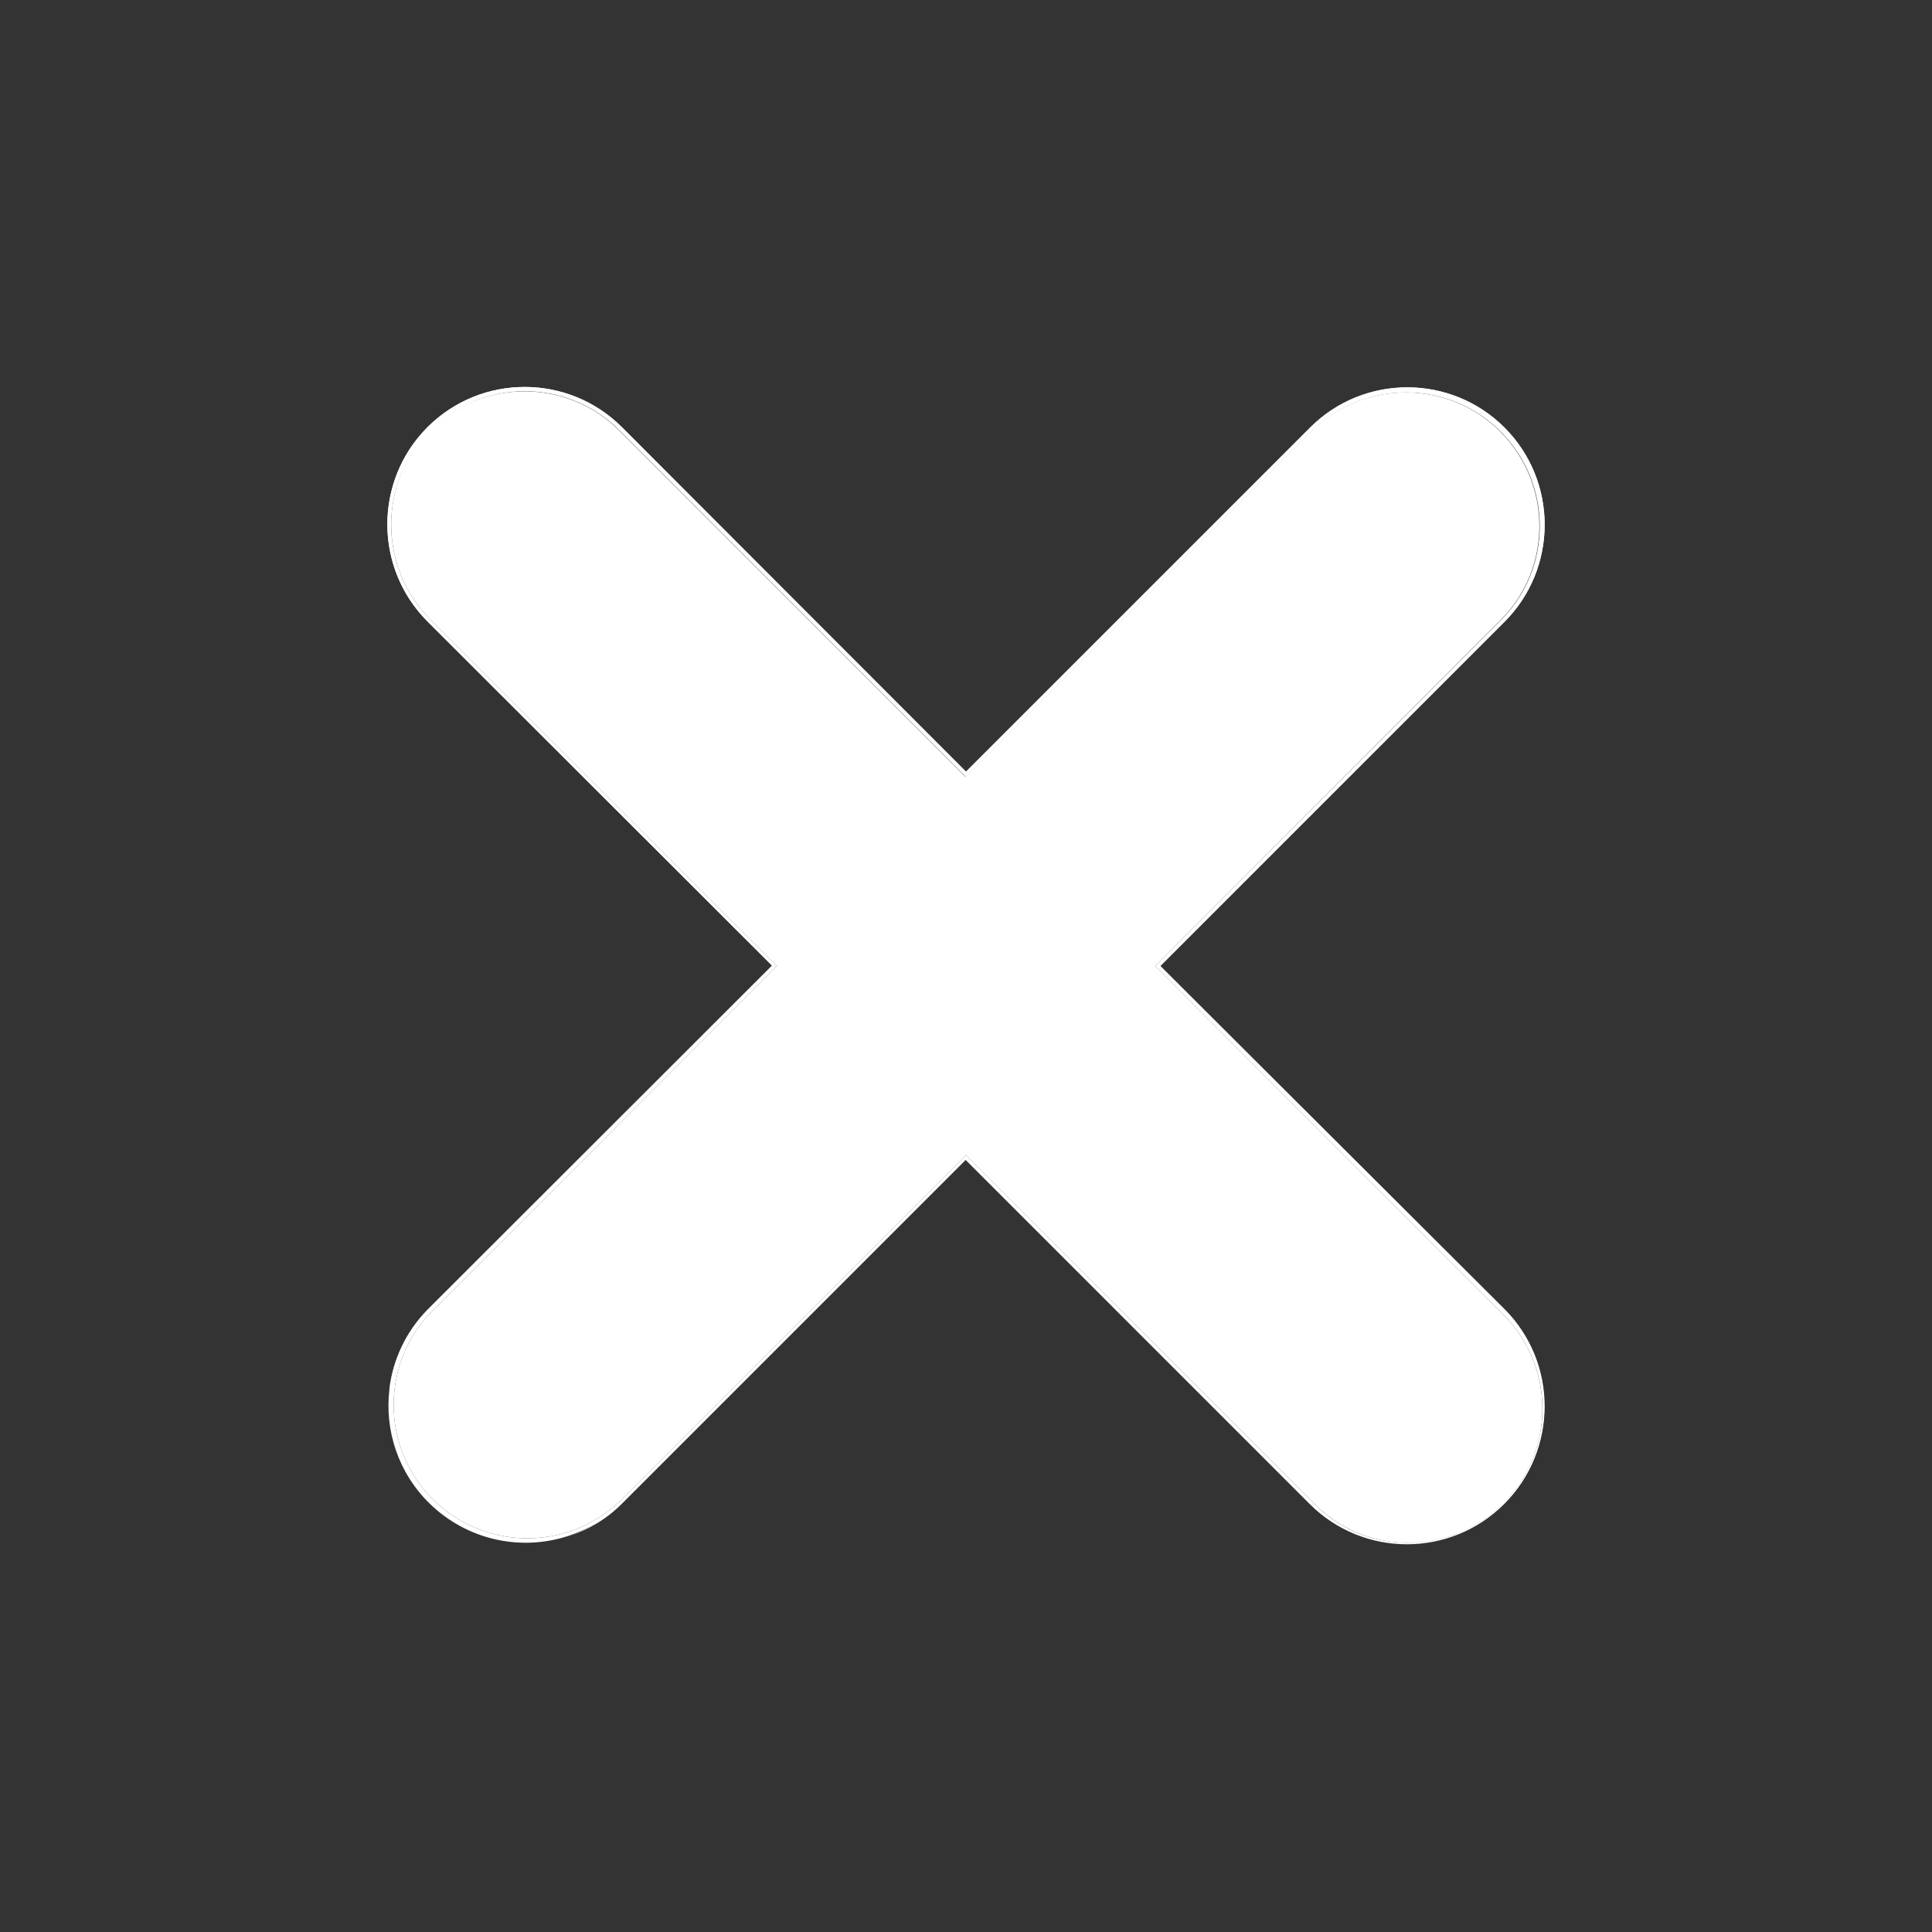 <?xml version="1.0" encoding="utf-8"?>
<!-- Generator: Adobe Illustrator 24.0.0, SVG Export Plug-In . SVG Version: 6.00 Build 0)  -->
<svg version="1.1" id="Layer_1" xmlns="http://www.w3.org/2000/svg" xmlns:xlink="http://www.w3.org/1999/xlink" x="0px" y="0px"
	 viewBox="0 0 512 512" style="enable-background:new 0 0 512 512;" xml:space="preserve">
<rect x="0" y="0" width="512" height="512" fill="#333333" stroke="none"/>
<style type="text/css">
	.st0{fill:#FFFFFF;}
</style>
<title>x</title>
<path class="st0" d="M307.5,256l91.2-91.2c14.2-14.2,14.2-37.3,0-51.5s-37.3-14.2-51.5,0L256,204.5l-91.2-91.3
	c-14.2-14.2-37.3-14.2-51.5,0s-14.2,37.3,0,51.5l91.3,91.2l-91.3,91.2c-5.8,5.9-9.1,13.3-10.1,20.8c1.1-7.5,4.6-14.6,10.4-20.3
	l91.6-91.6l-91.6-91.6c-12.4-12.8-13.4-32.5-3-46.4c0.3-0.4,0.6-0.8,1-1.3c0.2-0.3,0.4-0.5,0.6-0.7c0.2-0.2,0.4-0.5,0.6-0.7
	c0.4-0.5,0.8-0.9,1.3-1.3c1.7-1.7,3.6-3.2,5.5-4.5c0.4-0.2,0.7-0.5,1.1-0.7c13.6-8.3,31.7-6.8,43.7,4.8l91.6,91.6l91.6-91.6
	c14-14,36.8-14,50.8,0s14,36.8,0,50.8L306.8,256l91.6,91.6c11.9,11.9,13.7,30.1,5.4,43.9c-0.2,0.4-0.4,0.7-0.7,1.1
	c0,0.1-0.1,0.1-0.1,0.2c-0.2,0.3-0.5,0.7-0.7,1c-0.3,0.4-0.6,0.9-1,1.3c-0.1,0.2-0.3,0.4-0.4,0.5c0,0,0,0,0,0
	c-0.3,0.3-0.5,0.6-0.8,1c-0.1,0.1-0.3,0.3-0.4,0.4c-0.3,0.3-0.6,0.7-0.9,1c0,0-0.1,0-0.1,0.1c-0.7,0.7-1.3,1.3-2,1.9
	c-0.2,0.2-0.5,0.4-0.7,0.6c-1.2,1-2.4,1.9-3.7,2.7c-0.5,0.3-1,0.6-1.5,0.9c-0.2,0.1-0.5,0.3-0.7,0.4c-0.3,0.2-0.6,0.3-0.9,0.5
	c-1.3,0.6-2.6,1.2-3.9,1.7c-0.6,0.2-1.3,0.5-1.9,0.6c-12.3,3.7-26.1,0.7-35.8-9L256,306.8l-91.6,91.6c-0.1,0.2-0.3,0.3-0.5,0.5
	c-3.9,3.8-8.4,6.6-13.3,8.3c5.1-1.7,10-4.5,14.1-8.6l91.2-91.2l91.2,91.2c14.2,14.2,37.3,14.2,51.5,0c14.2-14.2,14.2-37.3,0-51.5
	L307.5,256z"/>
<path class="st0" d="M307.5,256l91.2-91.2c14.2-14.2,14.2-37.3,0-51.5s-37.3-14.2-51.5,0L256,204.5l-91.2-91.3
	c-14.2-14.2-37.3-14.2-51.5,0s-14.2,37.3,0,51.5l91.3,91.2l-91.3,91.2c-5.8,5.9-9.1,13.3-10.1,20.8c0,0.1,0,0.2,0,0.3
	c-1.3,10.8,2.3,22.1,10.7,30.3c10,9.7,24.1,12.6,36.5,8.6c0.1,0,0.2,0,0.3-0.1c5.1-1.7,10-4.5,14.1-8.6l91.2-91.2l91.2,91.2
	c14.2,14.2,37.3,14.2,51.5,0c14.2-14.2,14.2-37.3,0-51.5L307.5,256z M403.1,392.6c0,0.1-0.1,0.1-0.1,0.2c-0.2,0.3-0.5,0.7-0.7,1
	c-0.3,0.4-0.6,0.9-1,1.3c-0.1,0.2-0.3,0.4-0.4,0.5c0,0,0,0,0,0c-0.3,0.3-0.5,0.6-0.8,1c-0.1,0.1-0.3,0.3-0.4,0.4
	c-0.3,0.3-0.6,0.7-0.9,1c0,0-0.1,0-0.1,0.1c-0.7,0.7-1.3,1.3-2,1.9c-0.2,0.2-0.5,0.4-0.7,0.6c-1.2,1-2.4,1.9-3.7,2.7
	c-0.5,0.3-1,0.6-1.5,0.9c-0.2,0.1-0.5,0.3-0.7,0.4c-0.3,0.2-0.6,0.3-0.9,0.5c-1.3,0.6-2.6,1.2-3.9,1.7c-0.6,0.2-1.3,0.4-1.9,0.6
	c-11.9,3.5-25.3,0.8-34.8-8.6c-0.3-0.2-0.5-0.5-0.7-0.7l-91.9-92L164.1,398c-14.2,13.4-36.6,12.8-50.1-1.4
	c-12.9-13.6-12.9-35,0-48.6l91.9-92L114,164.1c-12.5-12.5-13.7-32.3-3.4-46.1c0.3-0.4,0.6-0.8,1-1.3c0.2-0.3,0.4-0.5,0.6-0.7
	c0.2-0.2,0.4-0.5,0.6-0.7c0.4-0.5,0.8-0.9,1.3-1.3c1.7-1.7,3.6-3.2,5.5-4.5c0.4-0.2,0.7-0.5,1.1-0.7c13.6-8.3,31.7-6.5,43.4,5.2
	l91.9,91.9l91.9-91.9c14-13.6,36.5-13.3,50.1,0.7c13.4,13.8,13.4,35.7,0,49.4L306.1,256l91.9,92c12,11.6,14,29.7,5.8,43.5
	C403.6,391.9,403.3,392.2,403.1,392.6z M307.5,256l91.2-91.2c14.2-14.2,14.2-37.3,0-51.5s-37.3-14.2-51.5,0L256,204.5l-91.2-91.3
	c-14.2-14.2-37.3-14.2-51.5,0s-14.2,37.3,0,51.5l91.3,91.2l-91.3,91.2c-5.8,5.9-9.1,13.3-10.1,20.8c0,0.1,0,0.2,0,0.3
	c-1.3,10.8,2.3,22.1,10.7,30.3c10,9.7,24.1,12.6,36.5,8.6c0.1,0,0.2,0,0.3-0.1c5.1-1.7,10-4.5,14.1-8.6l91.2-91.2l91.2,91.2
	c14.2,14.2,37.3,14.2,51.5,0c14.2-14.2,14.2-37.3,0-51.5L307.5,256z M403.1,392.6c0,0.1-0.1,0.1-0.1,0.2c-0.2,0.3-0.5,0.7-0.7,1
	c-0.3,0.4-0.6,0.9-1,1.3c-0.1,0.2-0.3,0.4-0.4,0.5c0,0,0,0,0,0c-0.3,0.3-0.5,0.6-0.8,1c-0.1,0.1-0.3,0.3-0.4,0.4
	c-0.3,0.3-0.6,0.7-0.9,1c0,0-0.1,0-0.1,0.1c-0.7,0.7-1.3,1.3-2,1.9c-0.2,0.2-0.5,0.4-0.7,0.6c-1.2,1-2.4,1.9-3.7,2.7
	c-0.5,0.3-1,0.6-1.5,0.9c-0.2,0.1-0.5,0.3-0.7,0.4c-0.3,0.2-0.6,0.3-0.9,0.5c-1.3,0.6-2.6,1.2-3.9,1.7c-0.6,0.2-1.3,0.4-1.9,0.6
	c-11.9,3.5-25.3,0.8-34.8-8.6c-0.3-0.2-0.5-0.5-0.7-0.7l-91.9-92L164.1,398c-14.2,13.4-36.6,12.8-50.1-1.4
	c-12.9-13.6-12.9-35,0-48.6l91.9-92L114,164.1c-12.5-12.5-13.7-32.3-3.4-46.1c0.3-0.4,0.6-0.8,1-1.3c0.2-0.3,0.4-0.5,0.6-0.7
	c0.2-0.2,0.4-0.5,0.6-0.7c0.4-0.5,0.8-0.9,1.3-1.3c1.7-1.7,3.6-3.2,5.5-4.5c0.4-0.2,0.7-0.5,1.1-0.7c13.6-8.3,31.7-6.5,43.4,5.2
	l91.9,91.9l91.9-91.9c14-13.6,36.5-13.3,50.1,0.7c13.4,13.8,13.4,35.7,0,49.4L306.1,256l91.9,92c12,11.6,14,29.7,5.8,43.5
	C403.6,391.9,403.3,392.2,403.1,392.6z M307.5,256l91.2-91.2c14.2-14.2,14.2-37.3,0-51.5s-37.3-14.2-51.5,0L256,204.5l-91.2-91.3
	c-14.2-14.2-37.3-14.2-51.5,0s-14.2,37.3,0,51.5l91.3,91.2l-91.3,91.2c-5.8,5.9-9.1,13.3-10.1,20.8c0,0.1,0,0.2,0,0.3
	c-1.3,10.8,2.3,22.1,10.7,30.3c10,9.7,24.1,12.6,36.5,8.6c0.1,0,0.2,0,0.3-0.1c5.1-1.7,10-4.5,14.1-8.6l91.2-91.2l91.2,91.2
	c14.2,14.2,37.3,14.2,51.5,0c14.2-14.2,14.2-37.3,0-51.5L307.5,256z M403.1,392.6c0,0.1-0.1,0.1-0.1,0.2c-0.2,0.3-0.5,0.7-0.7,1
	c-0.3,0.4-0.6,0.9-1,1.3c-0.1,0.2-0.3,0.4-0.4,0.5c0,0,0,0,0,0c-0.3,0.3-0.5,0.6-0.8,1c-0.1,0.1-0.3,0.3-0.4,0.4
	c-0.3,0.3-0.6,0.7-0.9,1c0,0-0.1,0-0.1,0.1c-0.7,0.7-1.3,1.3-2,1.9c-0.2,0.2-0.5,0.4-0.7,0.6c-1.2,1-2.4,1.9-3.7,2.7
	c-0.5,0.3-1,0.6-1.5,0.9c-0.2,0.1-0.5,0.3-0.7,0.4c-0.3,0.2-0.6,0.3-0.9,0.5c-1.3,0.6-2.6,1.2-3.9,1.7c-0.6,0.2-1.3,0.4-1.9,0.6
	c-11.9,3.5-25.3,0.8-34.8-8.6c-0.3-0.2-0.5-0.5-0.7-0.7l-91.9-92L164.1,398c-14.2,13.4-36.6,12.8-50.1-1.4
	c-12.9-13.6-12.9-35,0-48.6l91.9-92L114,164.1c-12.5-12.5-13.7-32.3-3.4-46.1c0.3-0.4,0.6-0.8,1-1.3c0.2-0.3,0.4-0.5,0.6-0.7
	c0.2-0.2,0.4-0.5,0.6-0.7c0.4-0.5,0.8-0.9,1.3-1.3c1.7-1.7,3.6-3.2,5.5-4.5c0.4-0.2,0.7-0.5,1.1-0.7c13.6-8.3,31.7-6.5,43.4,5.2
	l91.9,91.9l91.9-91.9c14-13.6,36.5-13.3,50.1,0.7c13.4,13.8,13.4,35.7,0,49.4L306.1,256l91.9,92c12,11.6,14,29.7,5.8,43.5
	C403.6,391.9,403.3,392.2,403.1,392.6z M307.5,256l91.2-91.2c14.2-14.2,14.2-37.3,0-51.5s-37.3-14.2-51.5,0L256,204.5l-91.2-91.3
	c-14.2-14.2-37.3-14.2-51.5,0s-14.2,37.3,0,51.5l91.3,91.2l-91.3,91.2c-5.8,5.9-9.1,13.3-10.1,20.8c0,0.1,0,0.2,0,0.3
	c-1.3,10.8,2.3,22.1,10.7,30.3c10,9.7,24.1,12.6,36.5,8.6c0.1,0,0.2,0,0.3-0.1c5.1-1.7,10-4.5,14.1-8.6l91.2-91.2l91.2,91.2
	c14.2,14.2,37.3,14.2,51.5,0c14.2-14.2,14.2-37.3,0-51.5L307.5,256z M403.1,392.6c0,0.1-0.1,0.1-0.1,0.2c-0.2,0.3-0.5,0.7-0.7,1
	c-0.3,0.4-0.6,0.9-1,1.3c-0.1,0.2-0.3,0.4-0.4,0.5c0,0,0,0,0,0c-0.3,0.3-0.5,0.6-0.8,1c-0.1,0.1-0.3,0.3-0.4,0.4
	c-0.3,0.3-0.6,0.7-0.9,1c0,0-0.1,0-0.1,0.1c-0.7,0.7-1.3,1.3-2,1.9c-0.2,0.2-0.5,0.4-0.7,0.6c-1.2,1-2.4,1.9-3.7,2.7
	c-0.5,0.3-1,0.6-1.5,0.9c-0.2,0.1-0.5,0.3-0.7,0.4c-0.3,0.2-0.6,0.3-0.9,0.5c-1.3,0.6-2.6,1.2-3.9,1.7c-0.6,0.2-1.3,0.4-1.9,0.6
	c-11.9,3.5-25.3,0.8-34.8-8.6c-0.3-0.2-0.5-0.5-0.7-0.7l-91.9-92L164.1,398c-14.2,13.4-36.6,12.8-50.1-1.4
	c-12.9-13.6-12.9-35,0-48.6l91.9-92L114,164.1c-12.5-12.5-13.7-32.3-3.4-46.1c0.3-0.4,0.6-0.8,1-1.3c0.2-0.3,0.4-0.5,0.6-0.7
	c0.2-0.2,0.4-0.5,0.6-0.7c0.4-0.5,0.8-0.9,1.3-1.3c1.7-1.7,3.6-3.2,5.5-4.5c0.4-0.2,0.7-0.5,1.1-0.7c13.6-8.3,31.7-6.5,43.4,5.2
	l91.9,91.9l91.9-91.9c14-13.6,36.5-13.3,50.1,0.7c13.4,13.8,13.4,35.7,0,49.4L306.1,256l91.9,92c12,11.6,14,29.7,5.8,43.5
	C403.6,391.9,403.3,392.2,403.1,392.6z M307.5,256l91.2-91.2c14.2-14.2,14.2-37.3,0-51.5s-37.3-14.2-51.5,0L256,204.5l-91.2-91.3
	c-14.2-14.2-37.3-14.2-51.5,0s-14.2,37.3,0,51.5l91.3,91.2l-91.3,91.2c-5.8,5.9-9.1,13.3-10.1,20.8c0,0.1,0,0.2,0,0.3
	c-1.3,10.8,2.3,22.1,10.7,30.3c10,9.7,24.1,12.6,36.5,8.6c0.1,0,0.2,0,0.3-0.1c5.1-1.7,10-4.5,14.1-8.6l91.2-91.2l91.2,91.2
	c14.2,14.2,37.3,14.2,51.5,0c14.2-14.2,14.2-37.3,0-51.5L307.5,256z M403.1,392.6c0,0.1-0.1,0.1-0.1,0.2c-0.2,0.3-0.5,0.7-0.7,1
	c-0.3,0.4-0.6,0.9-1,1.3c-0.1,0.2-0.3,0.4-0.4,0.5c0,0,0,0,0,0c-0.3,0.3-0.5,0.6-0.8,1c-0.1,0.1-0.3,0.3-0.4,0.4
	c-0.3,0.3-0.6,0.7-0.9,1c0,0-0.1,0-0.1,0.1c-0.7,0.7-1.3,1.3-2,1.9c-0.2,0.2-0.5,0.4-0.7,0.6c-1.2,1-2.4,1.9-3.7,2.7
	c-0.5,0.3-1,0.6-1.5,0.9c-0.2,0.1-0.5,0.3-0.7,0.4c-0.3,0.2-0.6,0.3-0.9,0.5c-1.3,0.6-2.6,1.2-3.9,1.7c-0.6,0.2-1.3,0.4-1.9,0.6
	c-11.9,3.5-25.3,0.8-34.8-8.6c-0.3-0.2-0.5-0.5-0.7-0.7l-91.9-92L164.1,398c-14.2,13.4-36.6,12.8-50.1-1.4
	c-12.9-13.6-12.9-35,0-48.6l91.9-92L114,164.1c-12.5-12.5-13.7-32.3-3.4-46.1c0.3-0.4,0.6-0.8,1-1.3c0.2-0.3,0.4-0.5,0.6-0.7
	c0.2-0.2,0.4-0.5,0.6-0.7c0.4-0.5,0.8-0.9,1.3-1.3c1.7-1.7,3.6-3.2,5.5-4.5c0.4-0.2,0.7-0.5,1.1-0.7c13.6-8.3,31.7-6.5,43.4,5.2
	l91.9,91.9l91.9-91.9c14-13.6,36.5-13.3,50.1,0.7c13.4,13.8,13.4,35.7,0,49.4L306.1,256l91.9,92c12,11.6,14,29.7,5.8,43.5
	C403.6,391.9,403.3,392.2,403.1,392.6z"/>
<path class="st0" d="M403.1,392.6c0,0.1-0.1,0.1-0.1,0.2c-0.2,0.3-0.5,0.7-0.7,1c-0.3,0.4-0.6,0.9-1,1.3c-0.1,0.2-0.3,0.4-0.4,0.5
	c0,0,0,0,0,0c-0.3,0.3-0.5,0.6-0.8,1c-0.1,0.1-0.3,0.3-0.4,0.4c-0.3,0.3-0.6,0.7-0.9,1c0,0-0.1,0-0.1,0.1c-0.7,0.7-1.3,1.3-2,1.9
	c-0.2,0.2-0.5,0.4-0.7,0.6c-1.2,1-2.4,1.9-3.7,2.7c-0.5,0.3-1,0.6-1.5,0.9c-0.2,0.1-0.5,0.3-0.7,0.4c-0.3,0.2-0.6,0.3-0.9,0.5
	c-13.1,6.6-29.5,4.6-40.6-6.3c-0.3-0.2-0.5-0.5-0.7-0.7l-91.9-92L164.1,398c-14.2,13.4-36.6,12.8-50.1-1.4
	c-12.9-13.6-12.9-35,0-48.6l91.9-92L114,164.1c-12.9-12.9-13.7-33.5-2.5-47.4c0.2-0.3,0.4-0.5,0.6-0.7c0.2-0.2,0.4-0.5,0.6-0.7
	c0.4-0.5,0.8-0.9,1.3-1.3c1.7-1.7,3.6-3.2,5.5-4.5c13.7-9,32.5-7.5,44.5,4.5l91.9,91.9l91.9-91.9c14-13.6,36.5-13.3,50.1,0.7
	c13.4,13.8,13.4,35.7,0,49.4L306.1,256l91.9,92C410.3,359.9,412.1,378.7,403.1,392.6z"/>
</svg>
